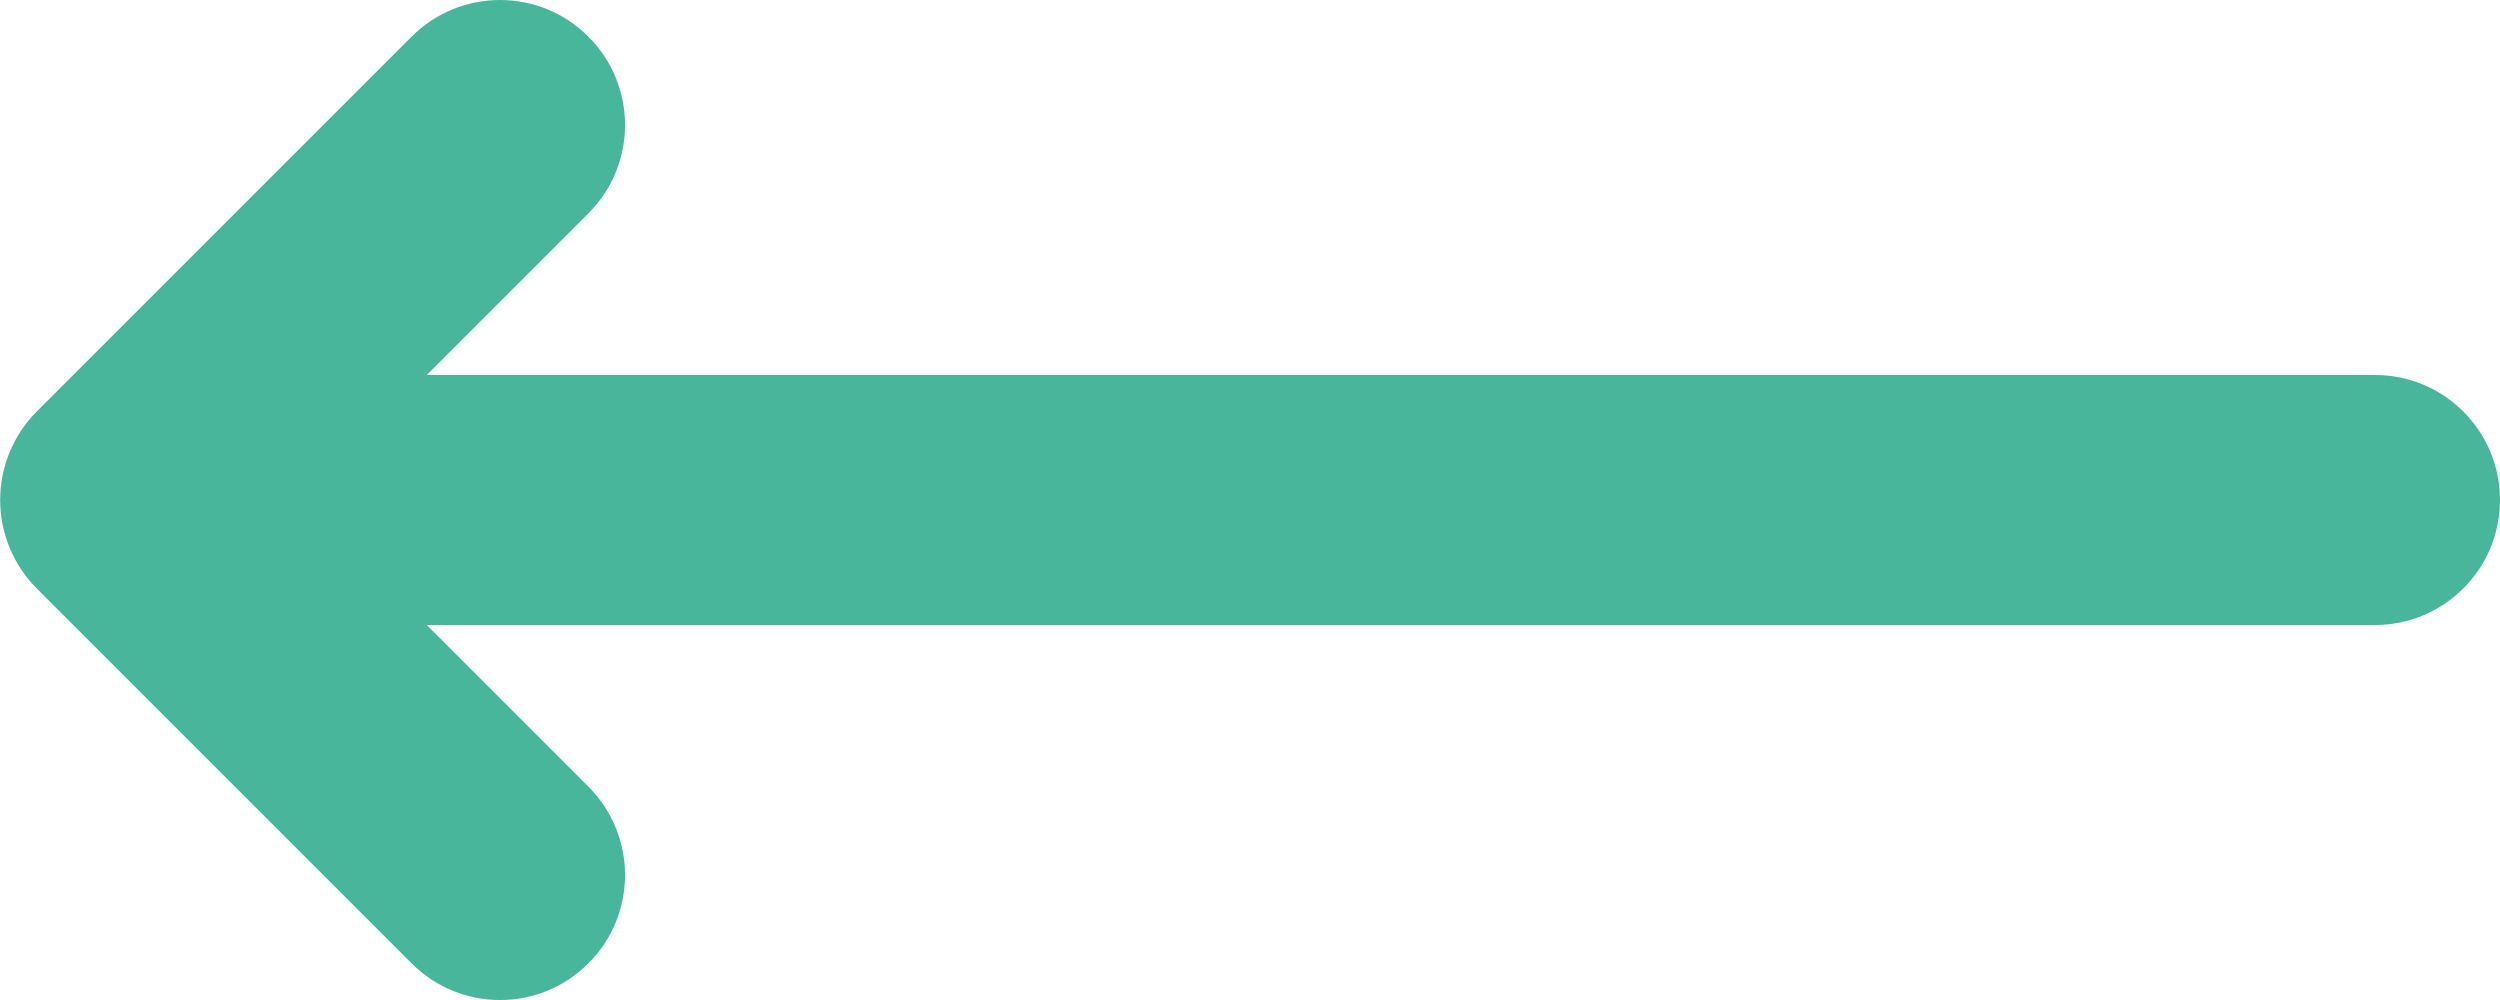 <svg width="40" height="16" viewBox="0 0 20 8" fill="none" xmlns="http://www.w3.org/2000/svg">
<path d="M0.077 3.618C-0.024 3.862 -0.024 4.137 0.077 4.382C0.128 4.505 0.201 4.615 0.294 4.708L3.293 7.707C3.684 8.098 4.316 8.098 4.707 7.707C5.098 7.316 5.098 6.684 4.707 6.293L3.414 5L19 5C19.552 5 20 4.552 20 4C20 3.447 19.552 3 19 3L3.414 3L4.707 1.707C5.098 1.316 5.098 0.684 4.707 0.293C4.512 0.098 4.256 0 4 0C3.744 0 3.488 0.098 3.293 0.293L0.294 3.292C0.201 3.384 0.128 3.495 0.077 3.618Z" fill="#47b69a"/>
</svg>
